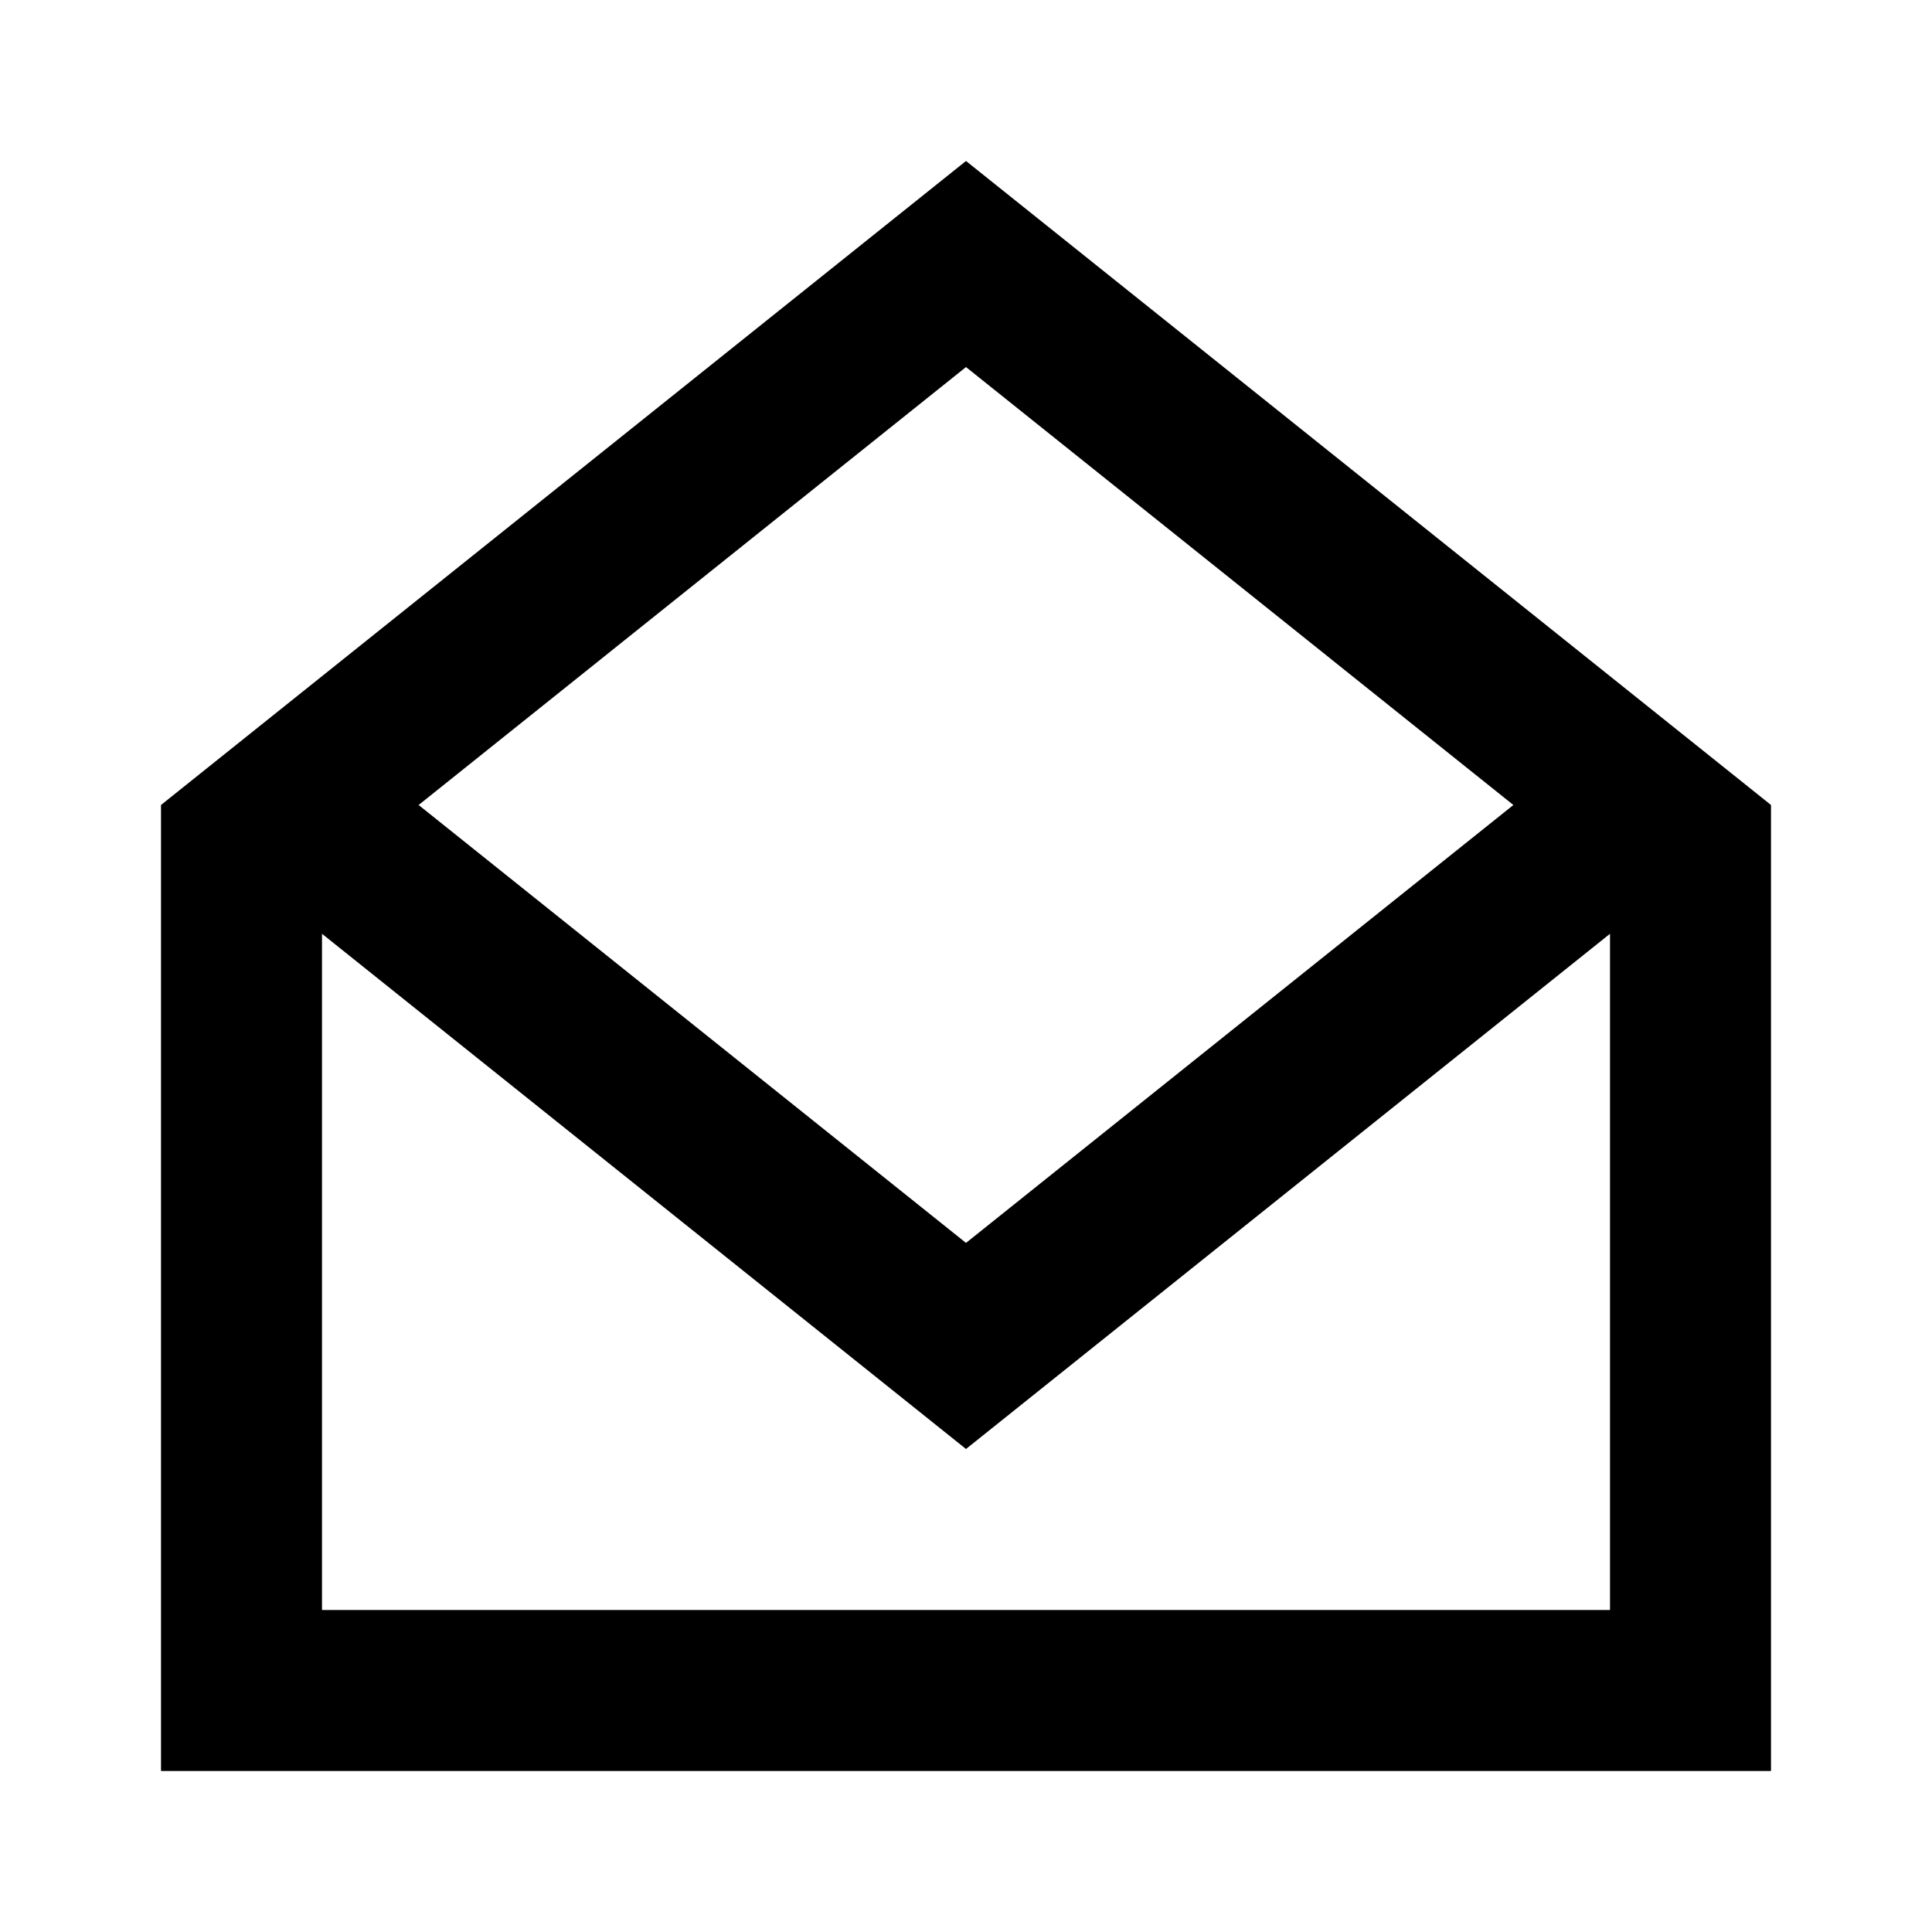 <svg id="Layer_1" data-name="Layer 1" xmlns="http://www.w3.org/2000/svg" viewBox="0 0 24 24"><title>Mail Open</title><path d="M12,2,2,10V22H22V10Zm0,2.56L18.8,10,12,15.44,5.2,10ZM4,20V11.6L12,18l8-6.4V20Z"/></svg>